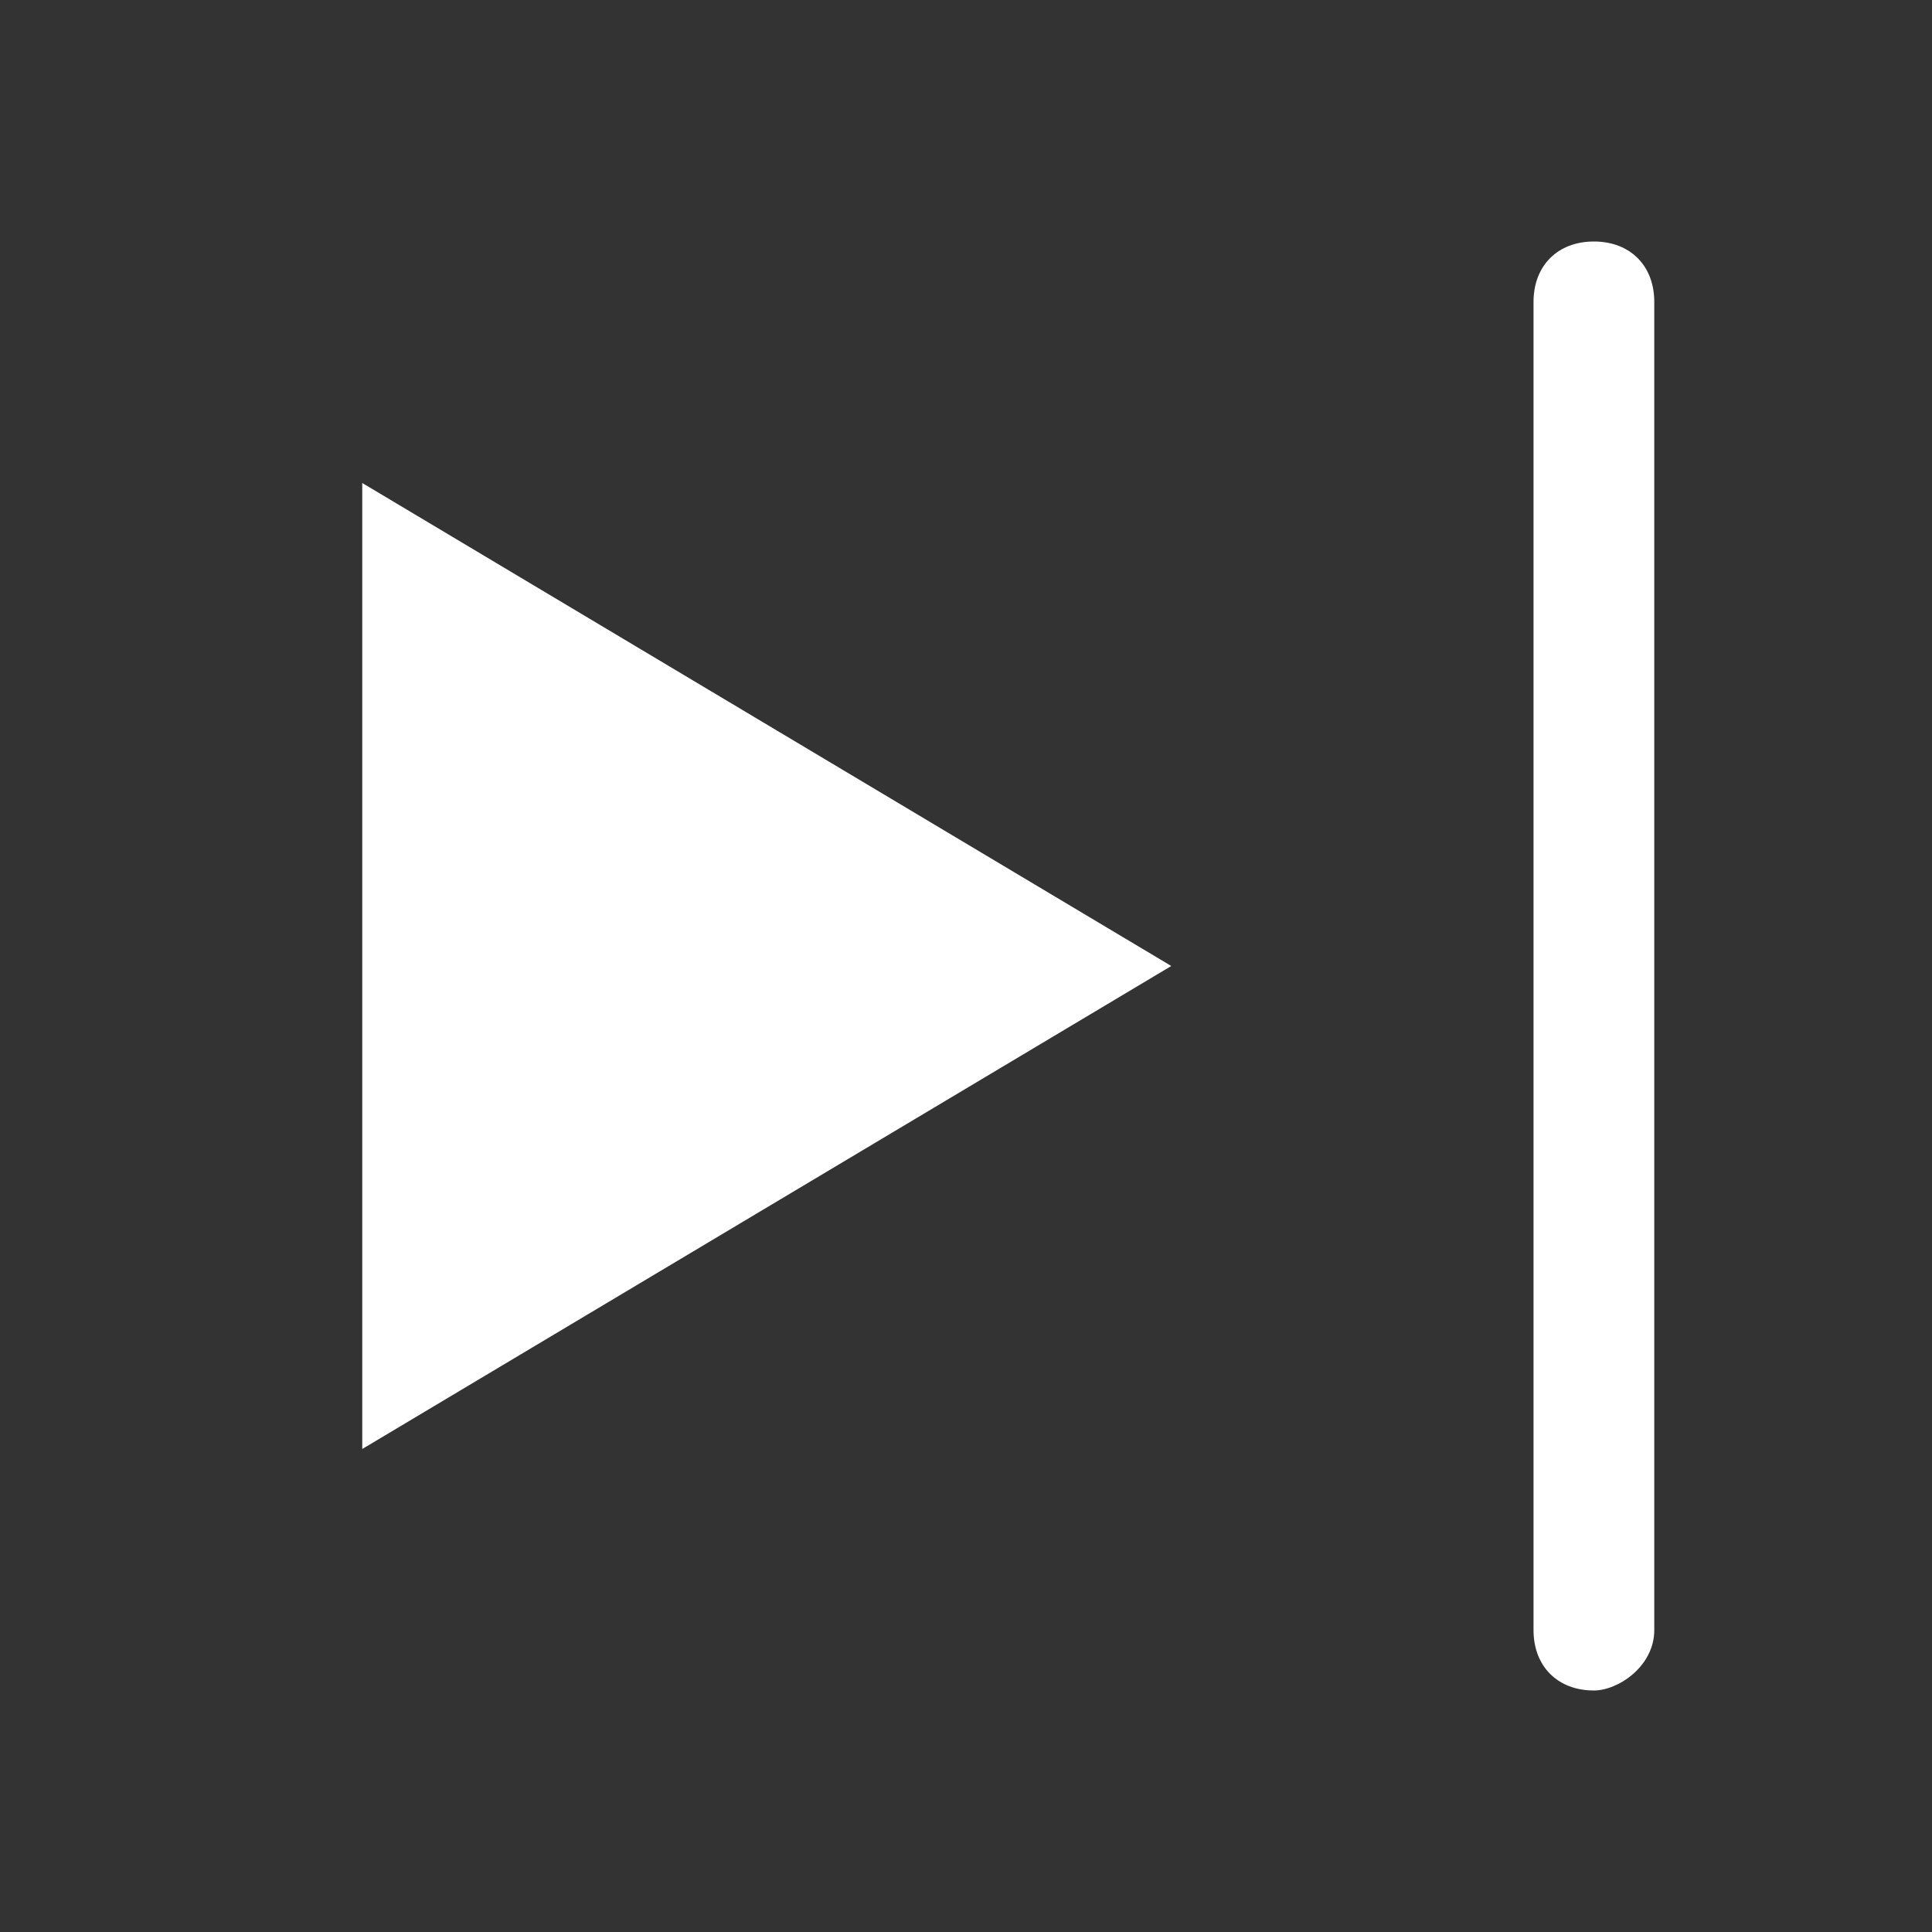 <?xml version="1.0" standalone="no"?><!DOCTYPE svg PUBLIC "-//W3C//DTD SVG 1.1//EN" "http://www.w3.org/Graphics/SVG/1.1/DTD/svg11.dtd"><svg t="1746688002070" class="icon" viewBox="0 0 1024 1024" version="1.1" xmlns="http://www.w3.org/2000/svg" p-id="4237" xmlns:xlink="http://www.w3.org/1999/xlink" width="200" height="200"><rect x="0" y="0" width="1024" height="1024" fill="#333333" stroke="none"/><path d="M620.8 512 192 256l0 512L620.8 512zM844.8 896c-19.2 0-32-12.8-32-32l0-704c0-19.2 12.8-32 32-32l0 0c19.2 0 32 12.8 32 32l0 704C876.8 883.2 857.6 896 844.8 896L844.8 896z" p-id="4238" fill="#ffffff"></path></svg>